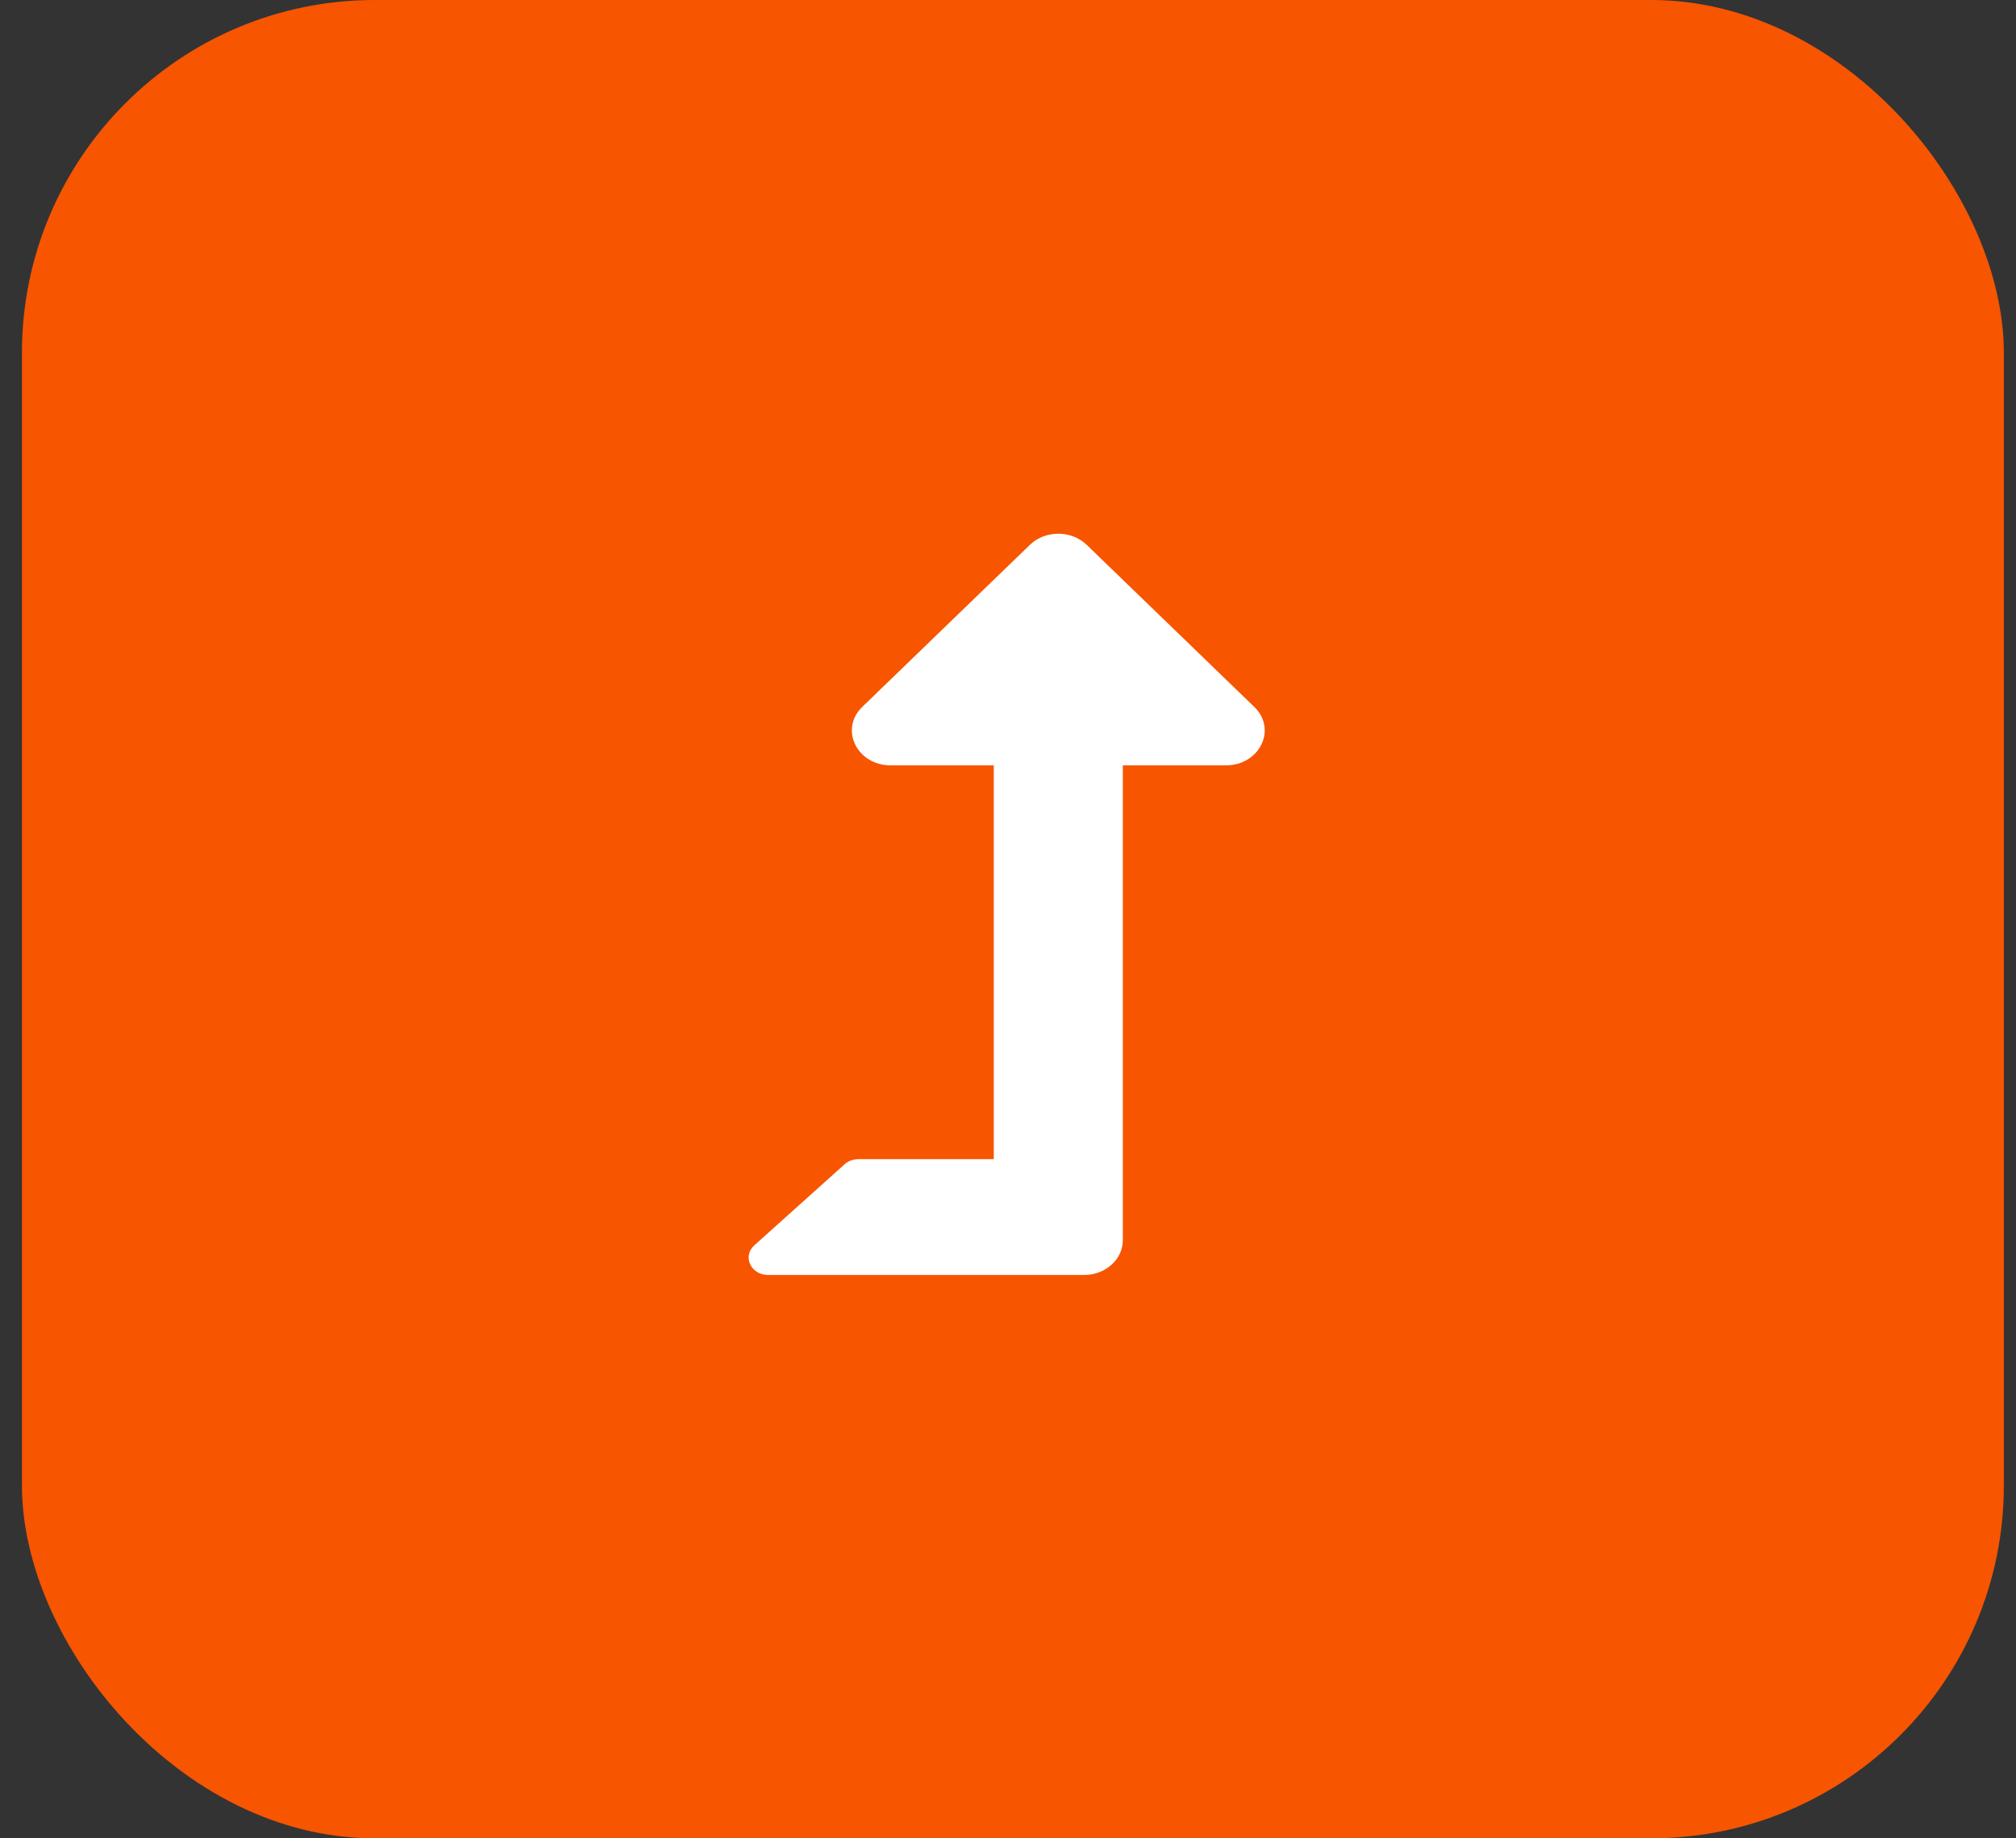 <svg width="68" height="62" viewBox="0 0 68 62" fill="none" xmlns="http://www.w3.org/2000/svg">
<rect x="0" y="0" width="68" height="62" fill="#333333" stroke="none"/>
<rect x="0.74" width="66.85" height="62" rx="11.9" fill="#F75500"/>
<path d="M42.309 23.843L36.653 18.374C36.137 17.876 35.257 17.875 34.74 18.374L29.083 23.843C28.311 24.59 28.9 25.812 30.04 25.812H33.52V39.094H28.952C28.866 39.094 28.781 39.109 28.702 39.138C28.623 39.168 28.551 39.211 28.49 39.265L25.444 42C25.033 42.369 25.324 43 25.905 43H36.567C37.288 43 37.873 42.475 37.873 41.828V25.812H41.353C42.488 25.812 43.085 24.593 42.309 23.843Z" fill="white"/>
</svg>

